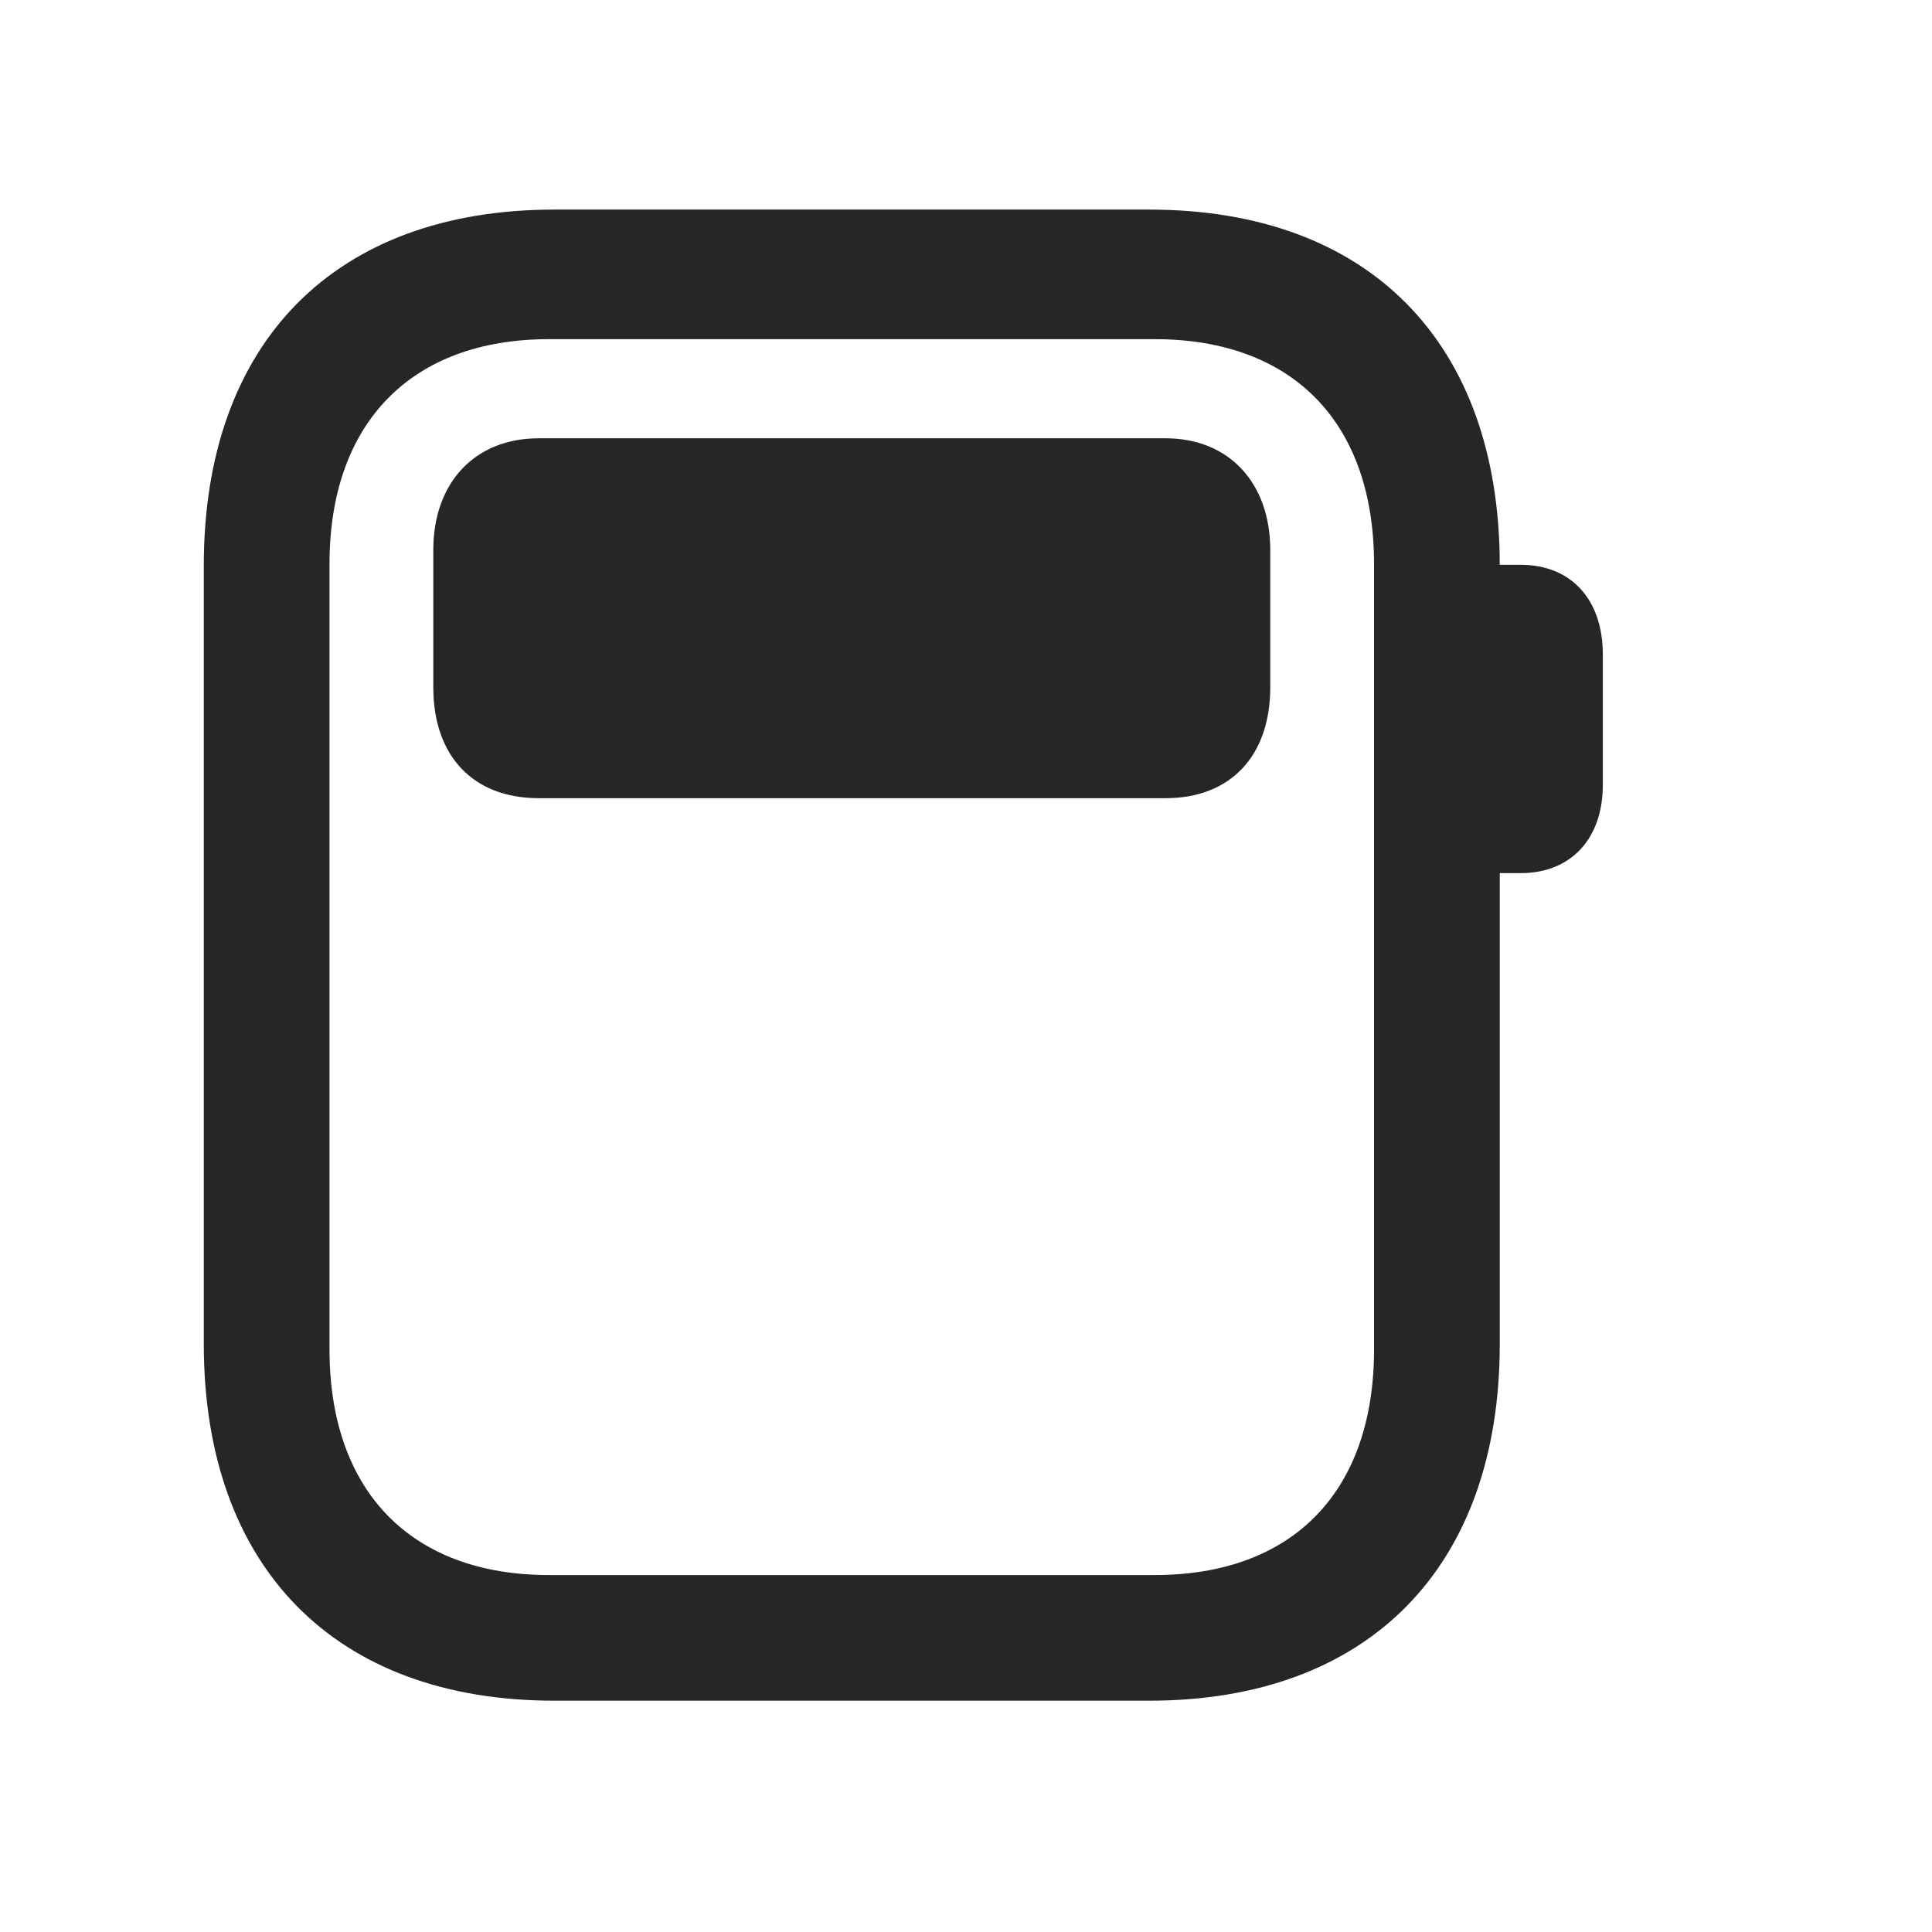 <svg width="29" height="29" viewBox="0 0 29 29" fill="currentColor" xmlns="http://www.w3.org/2000/svg">
<g clip-path="url(#clip0_2207_35571)">
<path d="M8.321 25.528H17.25C20.543 25.528 22.512 23.524 22.512 20.173V8.489C22.512 5.138 20.543 3.146 17.25 3.146H8.321C5.028 3.146 3.059 5.138 3.059 8.489V20.173C3.059 23.524 5.028 25.528 8.321 25.528ZM8.239 23.642C6.176 23.642 4.946 22.388 4.946 20.255V8.466C4.946 6.345 6.176 5.091 8.239 5.091H17.332C19.407 5.091 20.625 6.345 20.625 8.466V20.255C20.625 22.388 19.407 23.642 17.332 23.642H8.239ZM22.301 13.106H22.828C23.578 13.106 24.059 12.591 24.059 11.782V9.825C24.059 8.993 23.578 8.478 22.828 8.478H22.301V13.106Z" fill="currentColor" fill-opacity="0.85"/>
<path d="M6.504 10.317C6.504 11.349 7.102 11.981 8.086 11.981H17.496C18.469 11.981 19.067 11.349 19.067 10.317V8.255C19.067 7.247 18.445 6.579 17.496 6.579H8.086C7.125 6.579 6.504 7.247 6.504 8.255V10.317Z" fill="currentColor" fill-opacity="0.85"/>
</g>
<defs>
<clipPath id="clip0_2207_35571">
<rect width="21" height="22.418" fill="currentColor" transform="translate(3.059 3.11)"/>
</clipPath>
</defs>
</svg>
